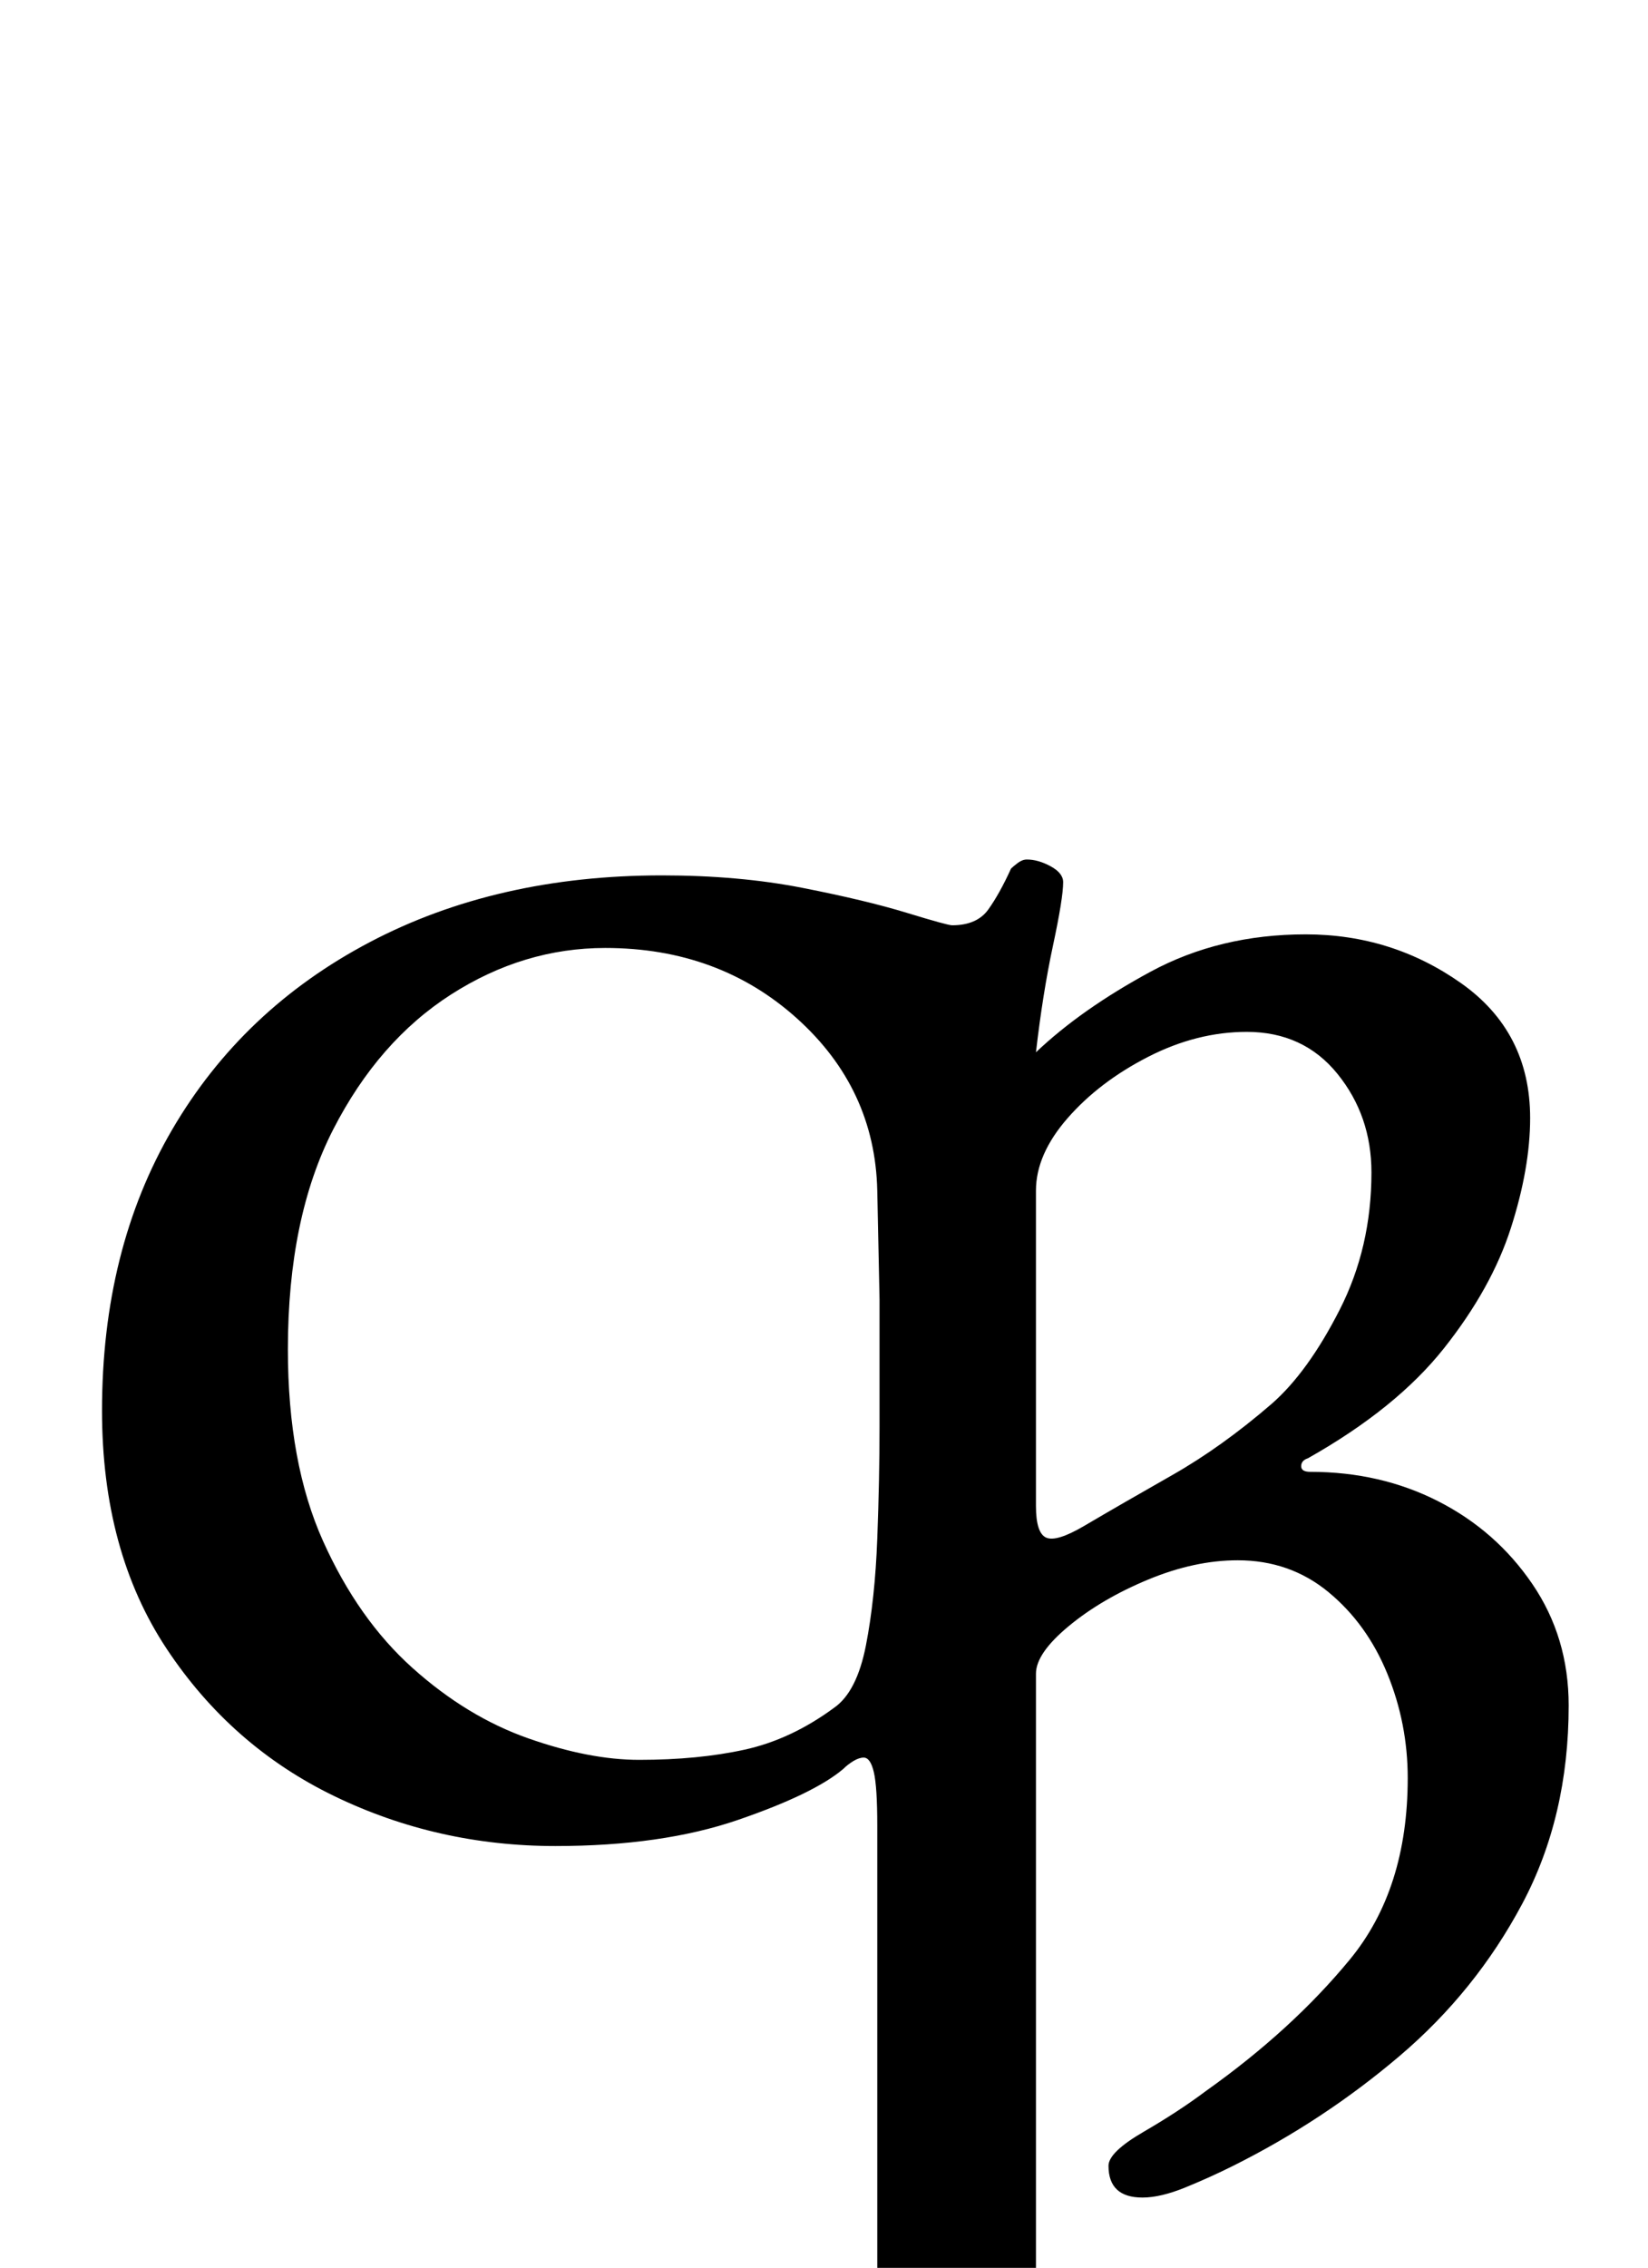<?xml version="1.0" standalone="no"?>
<!DOCTYPE svg PUBLIC "-//W3C//DTD SVG 1.1//EN" "http://www.w3.org/Graphics/SVG/1.1/DTD/svg11.dtd" >
<svg xmlns="http://www.w3.org/2000/svg" xmlns:xlink="http://www.w3.org/1999/xlink" version="1.1" viewBox="-10 0 727 1000">
  <g transform="matrix(1 0 0 -1 0 800)">
   <path fill="currentColor"
d="M331 -285q-5 0 -12.5 1.5t-7.5 7.5q0 8 7.5 11.5t15.5 6.5q15 5 29 11.5t14 26.5v215q0 17 -1.5 23.5t-4.5 6.5q-2 0 -4.5 -1.5t-4.5 -3.5q-13 -11 -46.5 -22.5t-80.5 -11.5q-52 0 -97.5 22t-74 65t-28.5 105q0 71 31 124t87 82.5t129 29.5q34 0 62 -5.5t46 -11t20 -5.5
q11 0 16 7t10 18q1 1 3 2.5t4 1.5q5 0 10.5 -3t5.5 -7q0 -7 -4.5 -28t-7.5 -47q20 19 50.5 35.5t68.5 16.5t68.5 -21.5t30.5 -59.5q0 -22 -8.5 -48.5t-29.5 -53t-60 -48.5q-3 -1 -3 -3.5t4 -2.5q31 0 56.5 -13t41.5 -36.5t16 -53.5q0 -49 -20.5 -87.5t-54 -67t-73.5 -48.5
q-10 -5 -21 -9.5t-19 -4.5q-15 0 -15 14q0 6 15.5 15t27.5 18q38 27 63.5 58t25.5 80q0 24 -9 46t-26 36t-40 14q-19 0 -39.5 -8.5t-35 -20.5t-14.5 -21v-282q0 -20 18.5 -26.5t33.5 -11.5q8 -3 15.5 -6.5t7.5 -11.5q0 -6 -7 -7.5t-13 -1.5q-30 0 -46.5 2.5t-43.5 2.5
q-17 0 -27.5 -1t-22 -2.5t-31.5 -1.5zM272 24q26 0 46.5 4.5t39.5 18.5q10 7 14 27.5t5 47t1 49.5v56t-1 48q-1 45 -35.5 76t-84.5 31q-36 0 -68 -20.5t-52 -59.5t-20 -97q0 -50 15.5 -84.5t39.5 -56t51 -31t49 -9.5zM468 127q17 10 39 22.5t44 31.5q16 14 30 41.5t14 60.5
q0 25 -15 43.5t-40 18.5q-22 0 -43.5 -11t-35.5 -27t-14 -32v-139q0 -12 4.5 -14t16.5 5z" />
  </g>

</svg>
